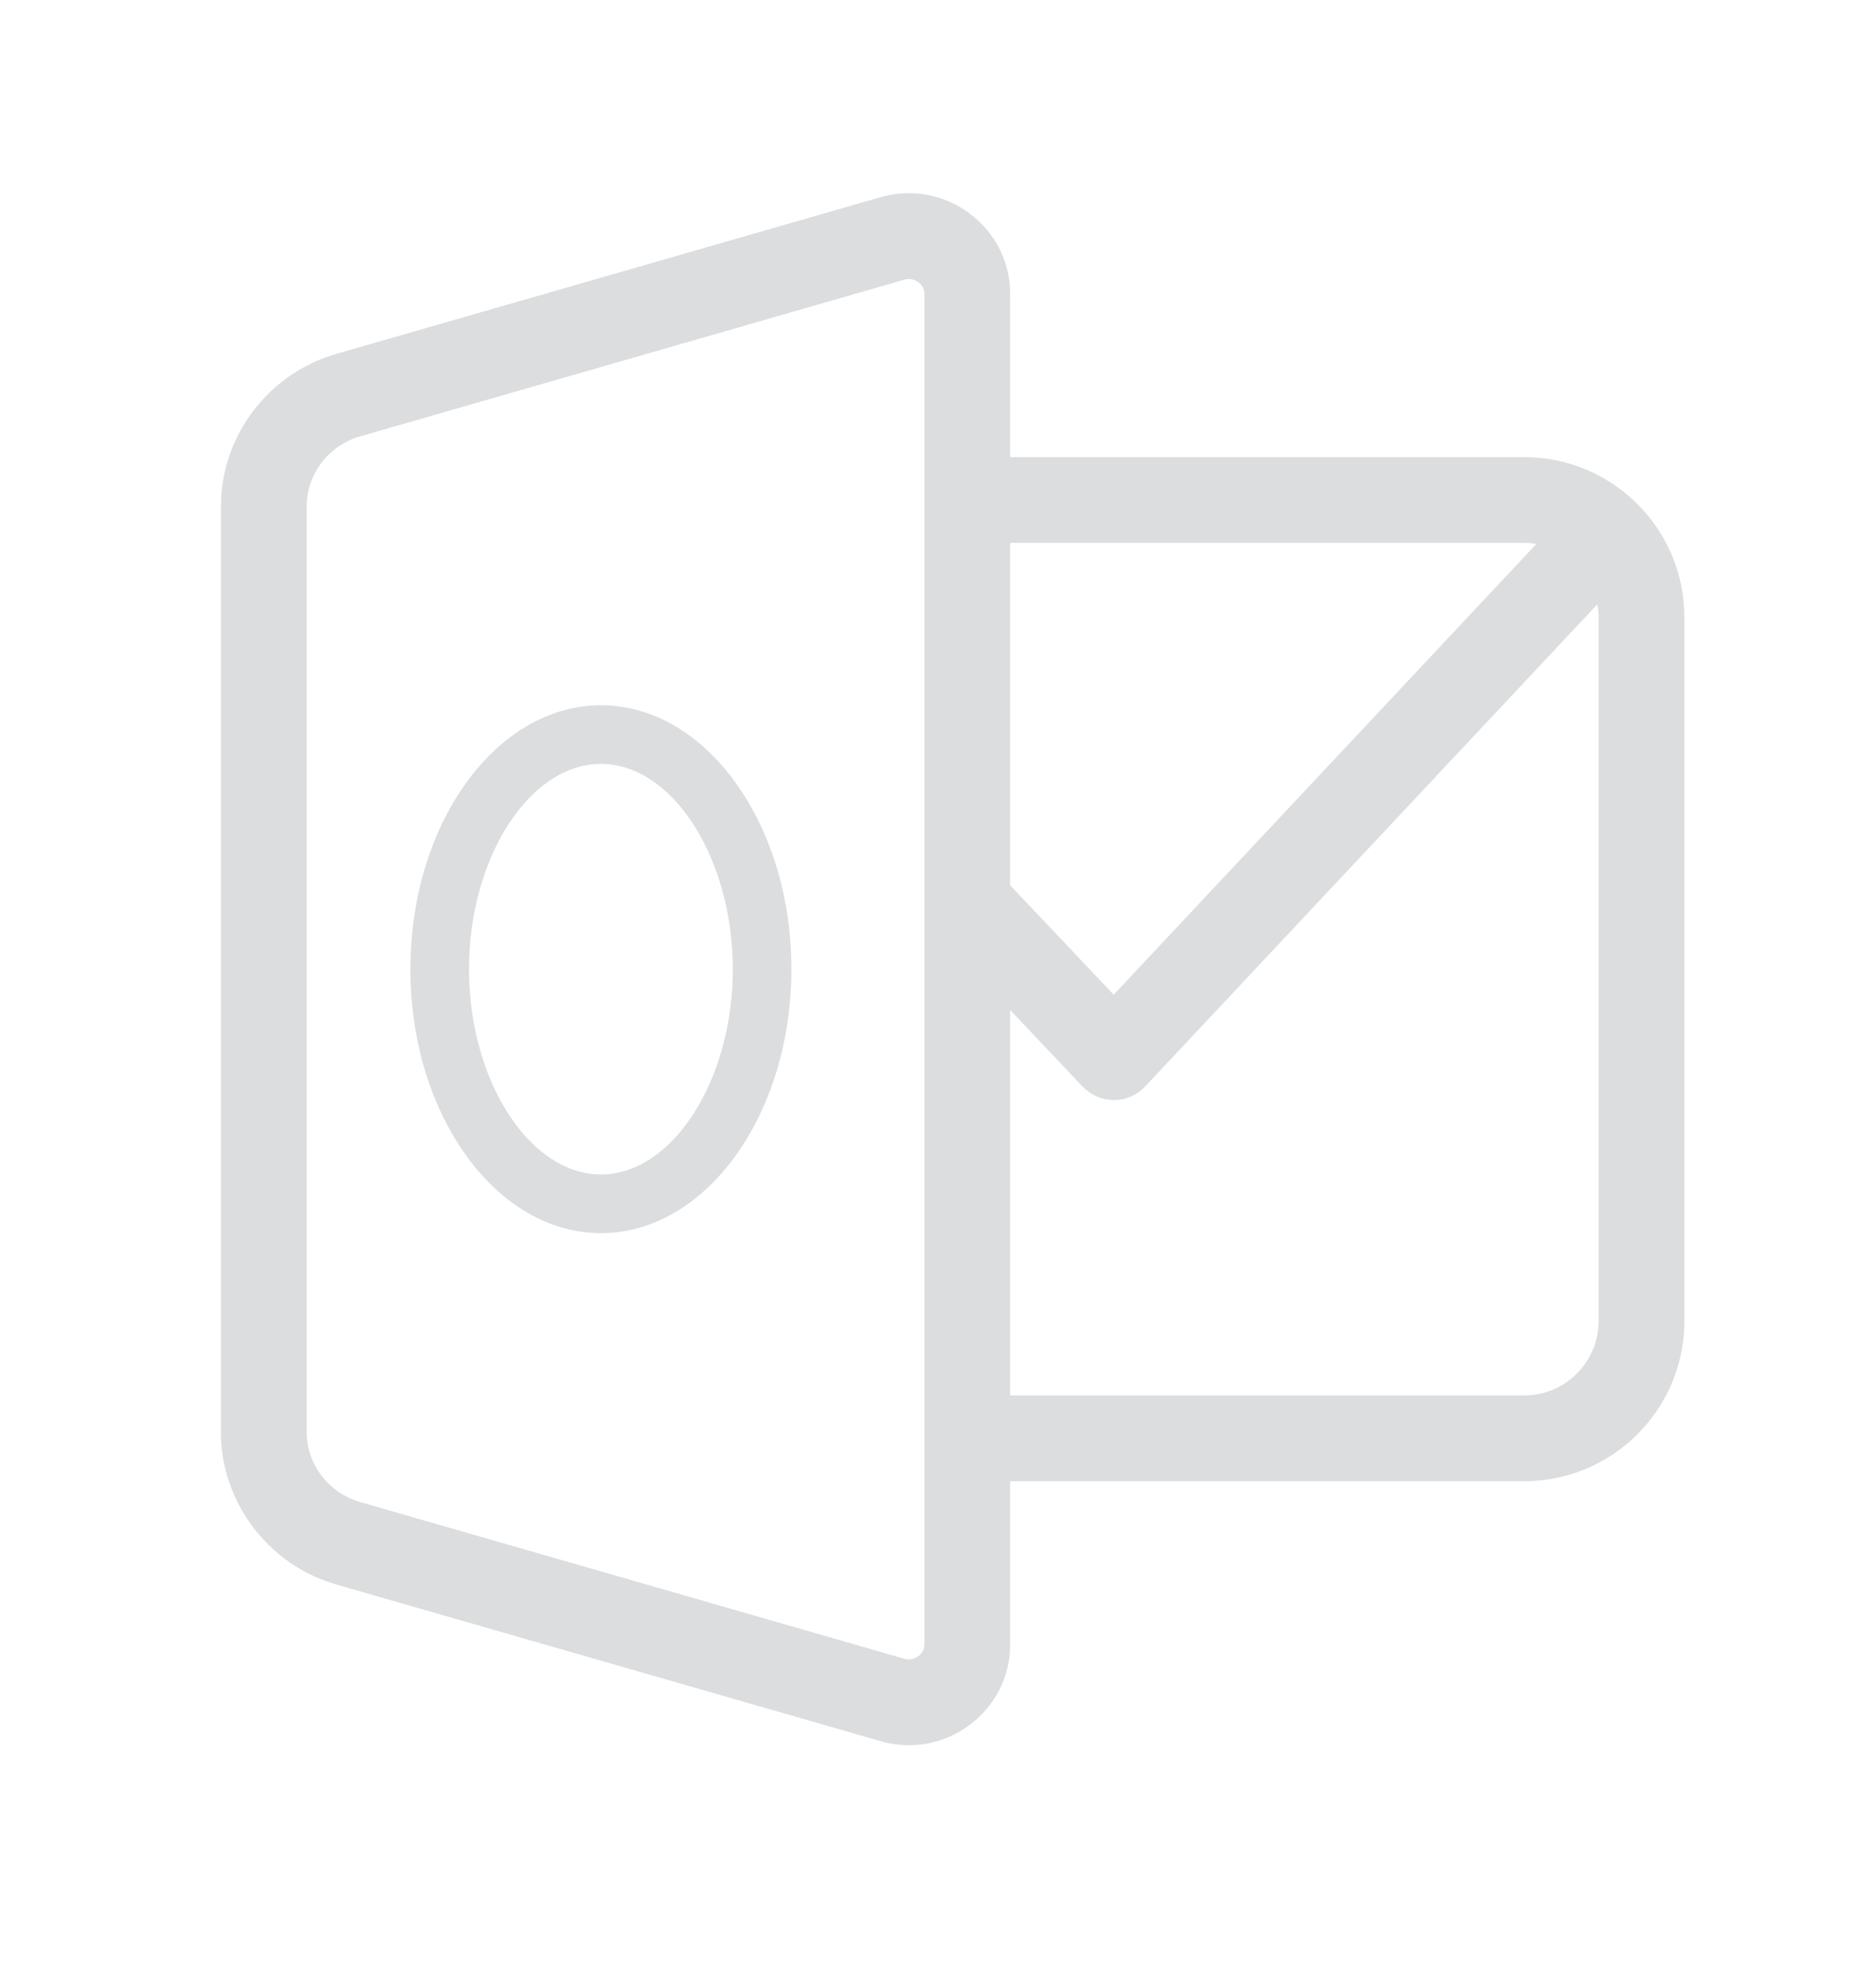 <svg width="21" height="22" viewBox="0 0 21 22" fill="none" xmlns="http://www.w3.org/2000/svg">
<g id="icons8-outlook 1">
<path id="Vector" d="M6.727 13.799C5.551 13.799 4.594 12.473 4.594 10.845C4.594 9.217 5.551 7.892 6.727 7.892C7.903 7.892 8.859 9.217 8.859 10.845C8.859 12.473 7.903 13.799 6.727 13.799ZM6.727 8.548C5.926 8.548 5.25 9.6 5.25 10.845C5.25 12.09 5.926 13.142 6.727 13.142C7.527 13.142 8.203 12.09 8.203 10.845C8.203 9.6 7.527 8.548 6.727 8.548Z" fill="#DBDDDF"/>
<path id="Vector_2" d="M17.062 5.267H11.156V3.29C11.156 2.982 11.014 2.699 10.767 2.514C10.517 2.325 10.2 2.266 9.898 2.353L3.807 4.106C3.111 4.306 2.625 4.947 2.625 5.665V16.026C2.625 16.744 3.111 17.384 3.807 17.585L9.898 19.337C9.989 19.364 10.083 19.377 10.175 19.377C10.386 19.377 10.593 19.309 10.767 19.177C11.014 18.992 11.156 18.708 11.156 18.401V16.423H17.062C17.967 16.423 18.703 15.687 18.703 14.783V6.908C18.703 6.003 17.967 5.267 17.062 5.267ZM10.5 3.955V17.736V18.401C10.5 18.5 10.453 18.592 10.373 18.653C10.288 18.717 10.181 18.736 10.079 18.707L3.989 16.954C3.572 16.834 3.281 16.453 3.281 16.026V5.665C3.281 5.238 3.572 4.856 3.989 4.737L10.079 2.984C10.181 2.954 10.288 2.974 10.373 3.038C10.453 3.099 10.5 3.19 10.5 3.29V3.955ZM17.062 5.923C17.209 5.923 17.348 5.958 17.473 6.016L12.467 11.352L11.156 9.967V5.923H17.062ZM18.047 14.783C18.047 15.325 17.605 15.767 17.062 15.767H11.156V10.921L12.23 12.055C12.293 12.121 12.379 12.158 12.469 12.158C12.559 12.158 12.646 12.12 12.708 12.054L17.942 6.475C18.007 6.607 18.047 6.752 18.047 6.908V14.783Z" fill="#DBDDDF" stroke="#DBDDDF" stroke-width="0.304"/>
</g>
</svg>
